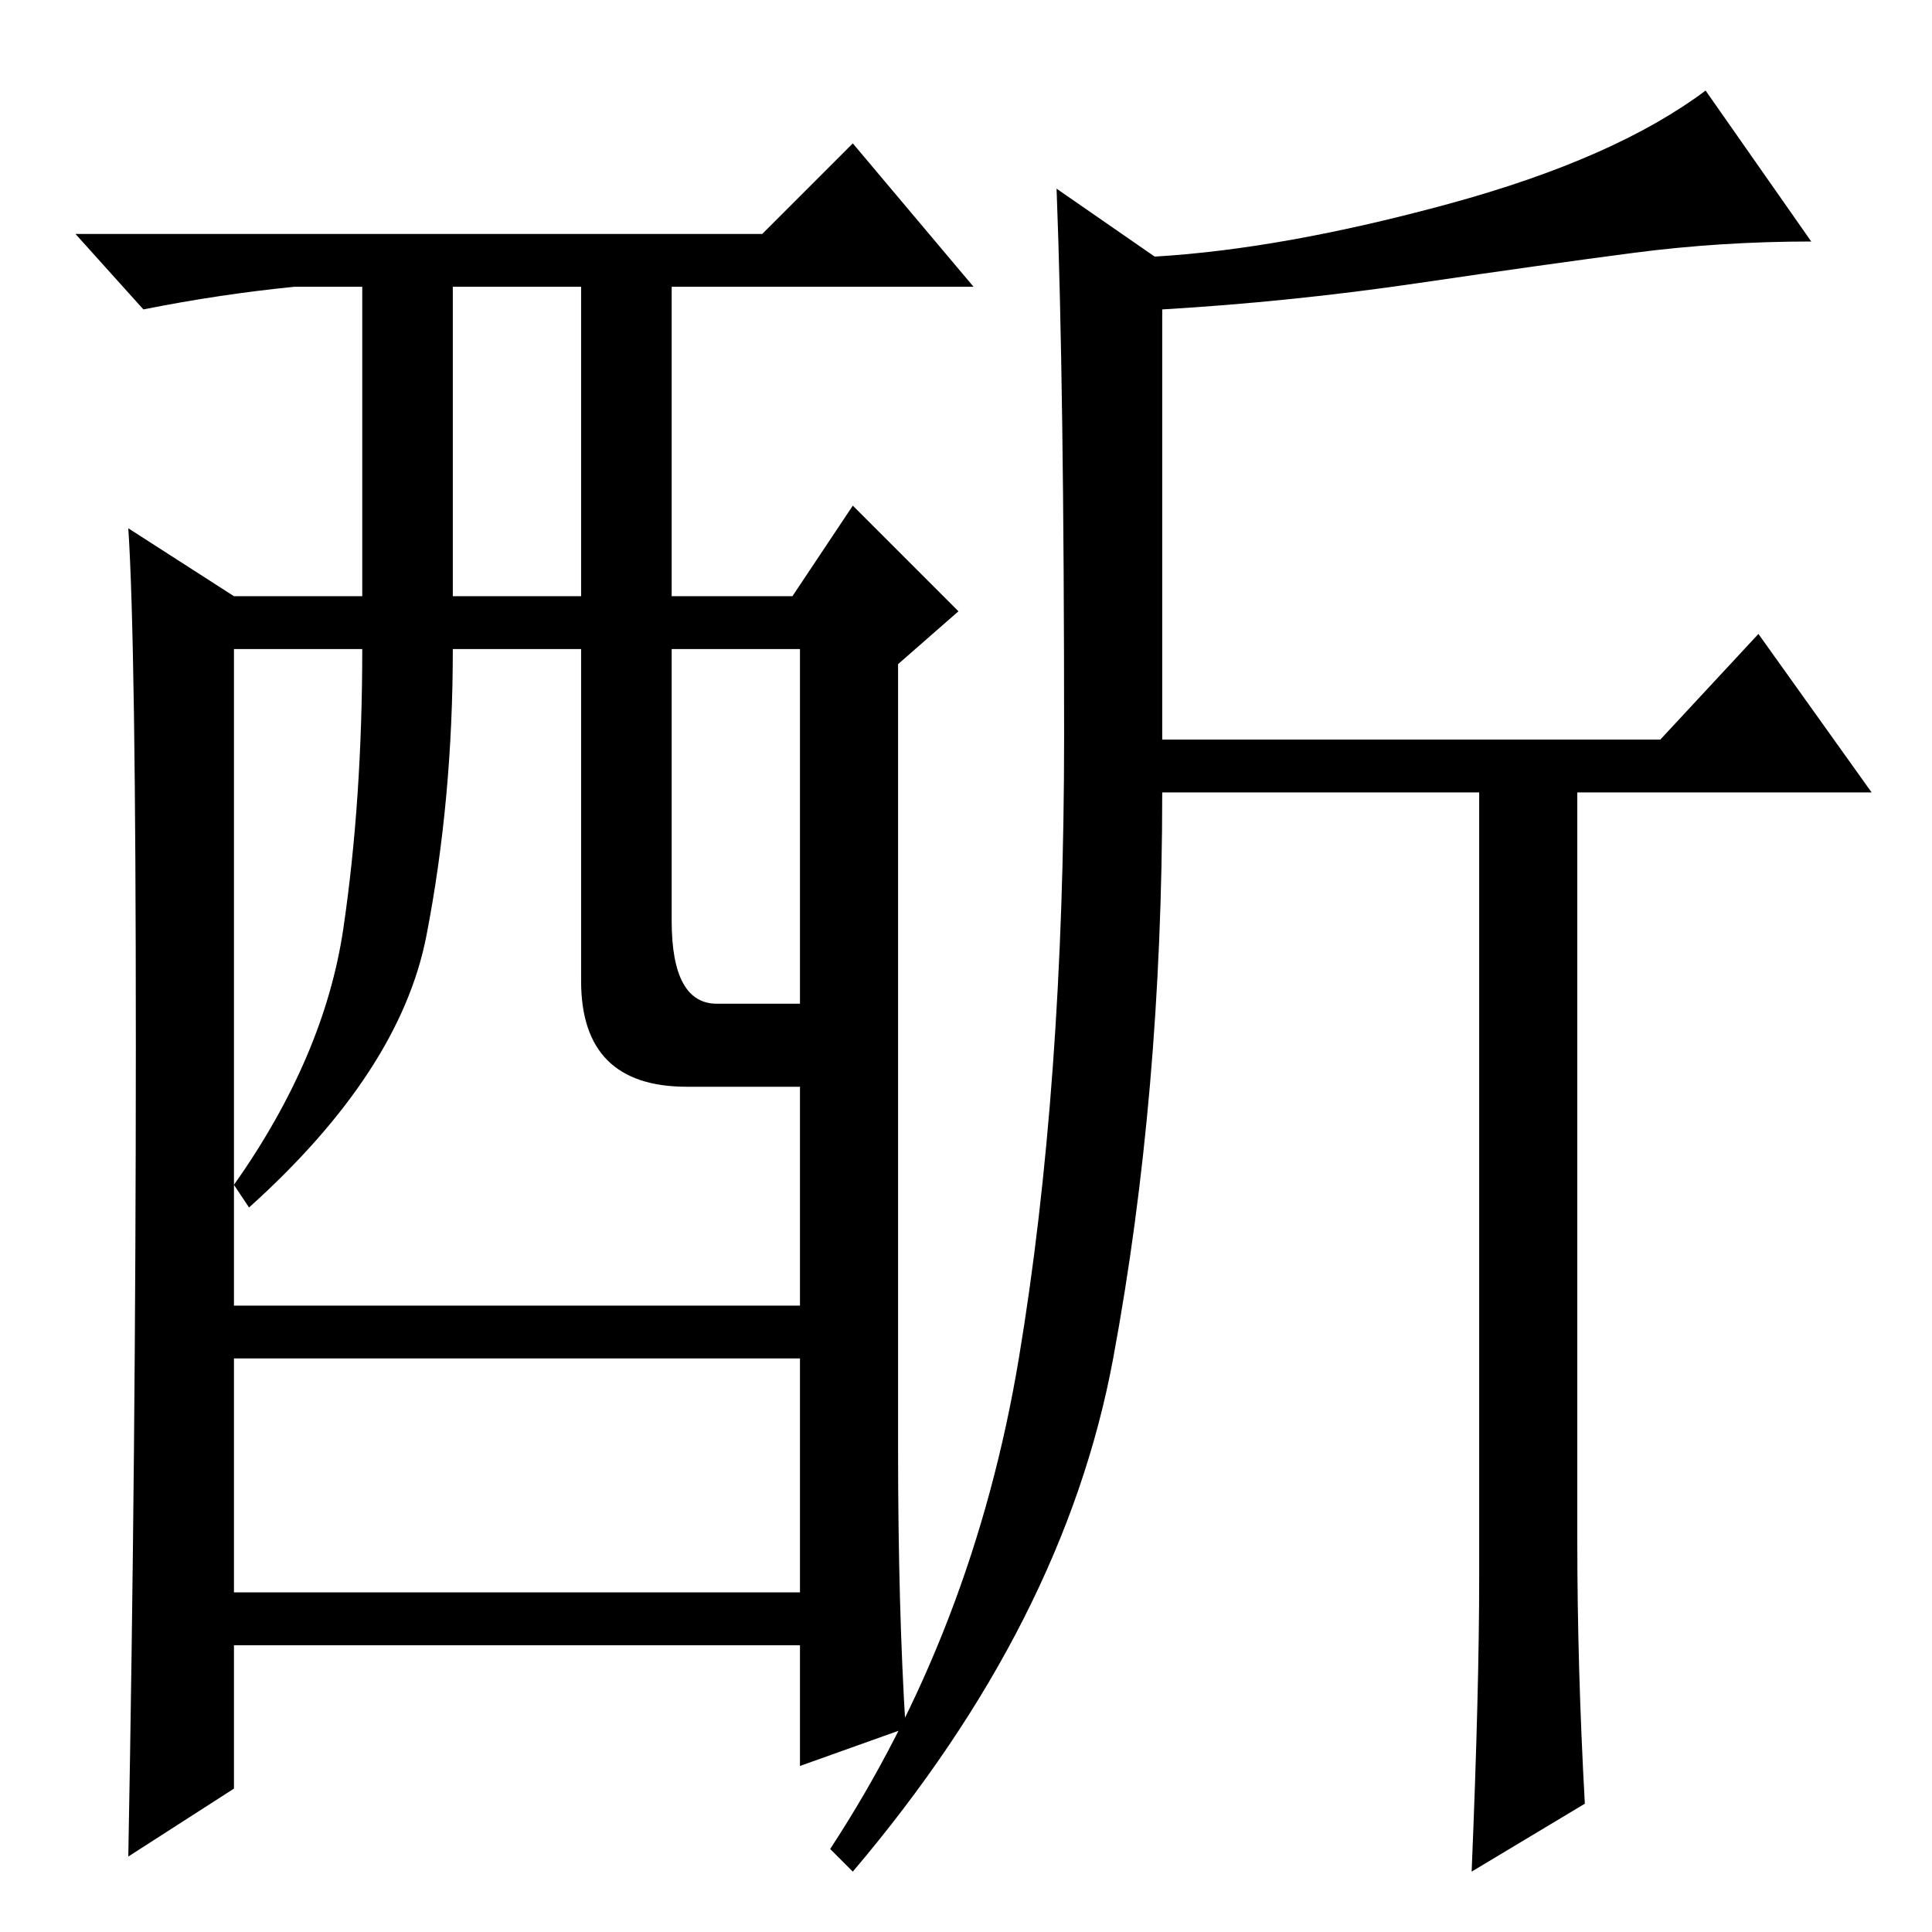 <?xml version="1.0" standalone="no"?>
<!DOCTYPE svg PUBLIC "-//W3C//DTD SVG 1.1//EN" "http://www.w3.org/Graphics/SVG/1.1/DTD/svg11.dtd" >
<svg xmlns="http://www.w3.org/2000/svg" xmlns:xlink="http://www.w3.org/1999/xlink" version="1.1" viewBox="0 -36 256 256">
  <g transform="matrix(1 0 0 -1 0 220)">
   <path fill="currentColor"
d="M216.5 222.5q-11.5 -1.5 -28.5 -4t-34 -3.5v-57h66l13 14l15 -21h-39v-99q0 -17 1 -35l-15 -9q1 24 1 39v104h-42q0 -40 -6.5 -75t-34.5 -68l-3 3q19 29 25 65t6 82.5t-1 72.5l13 -9q17 1 39 7t34 15l14 -20q-12 0 -23.5 -1.5zM120 27l-14 -5v16h-75v-19l-14 -9
q1 54 1 107.5t-1 68.5l14 -9h17v41h-9q-10 -1 -20 -3l-9 10h91l12 12l16 -19h-40v-41h16l8 12l14 -14l-8 -7v-104q0 -21 1 -37zM60 177h17v41h-17v-41zM77 126v44h-17q0 -20 -3.5 -38t-23.5 -36l-2 3q12 17 14.5 34t2.5 37h-17v-87h75v29h-15q-14 0 -14 14zM89 134
q0 -11 6 -11h11v47h-17v-36zM106 76h-75v-31h75v31z" />
  </g>

</svg>
